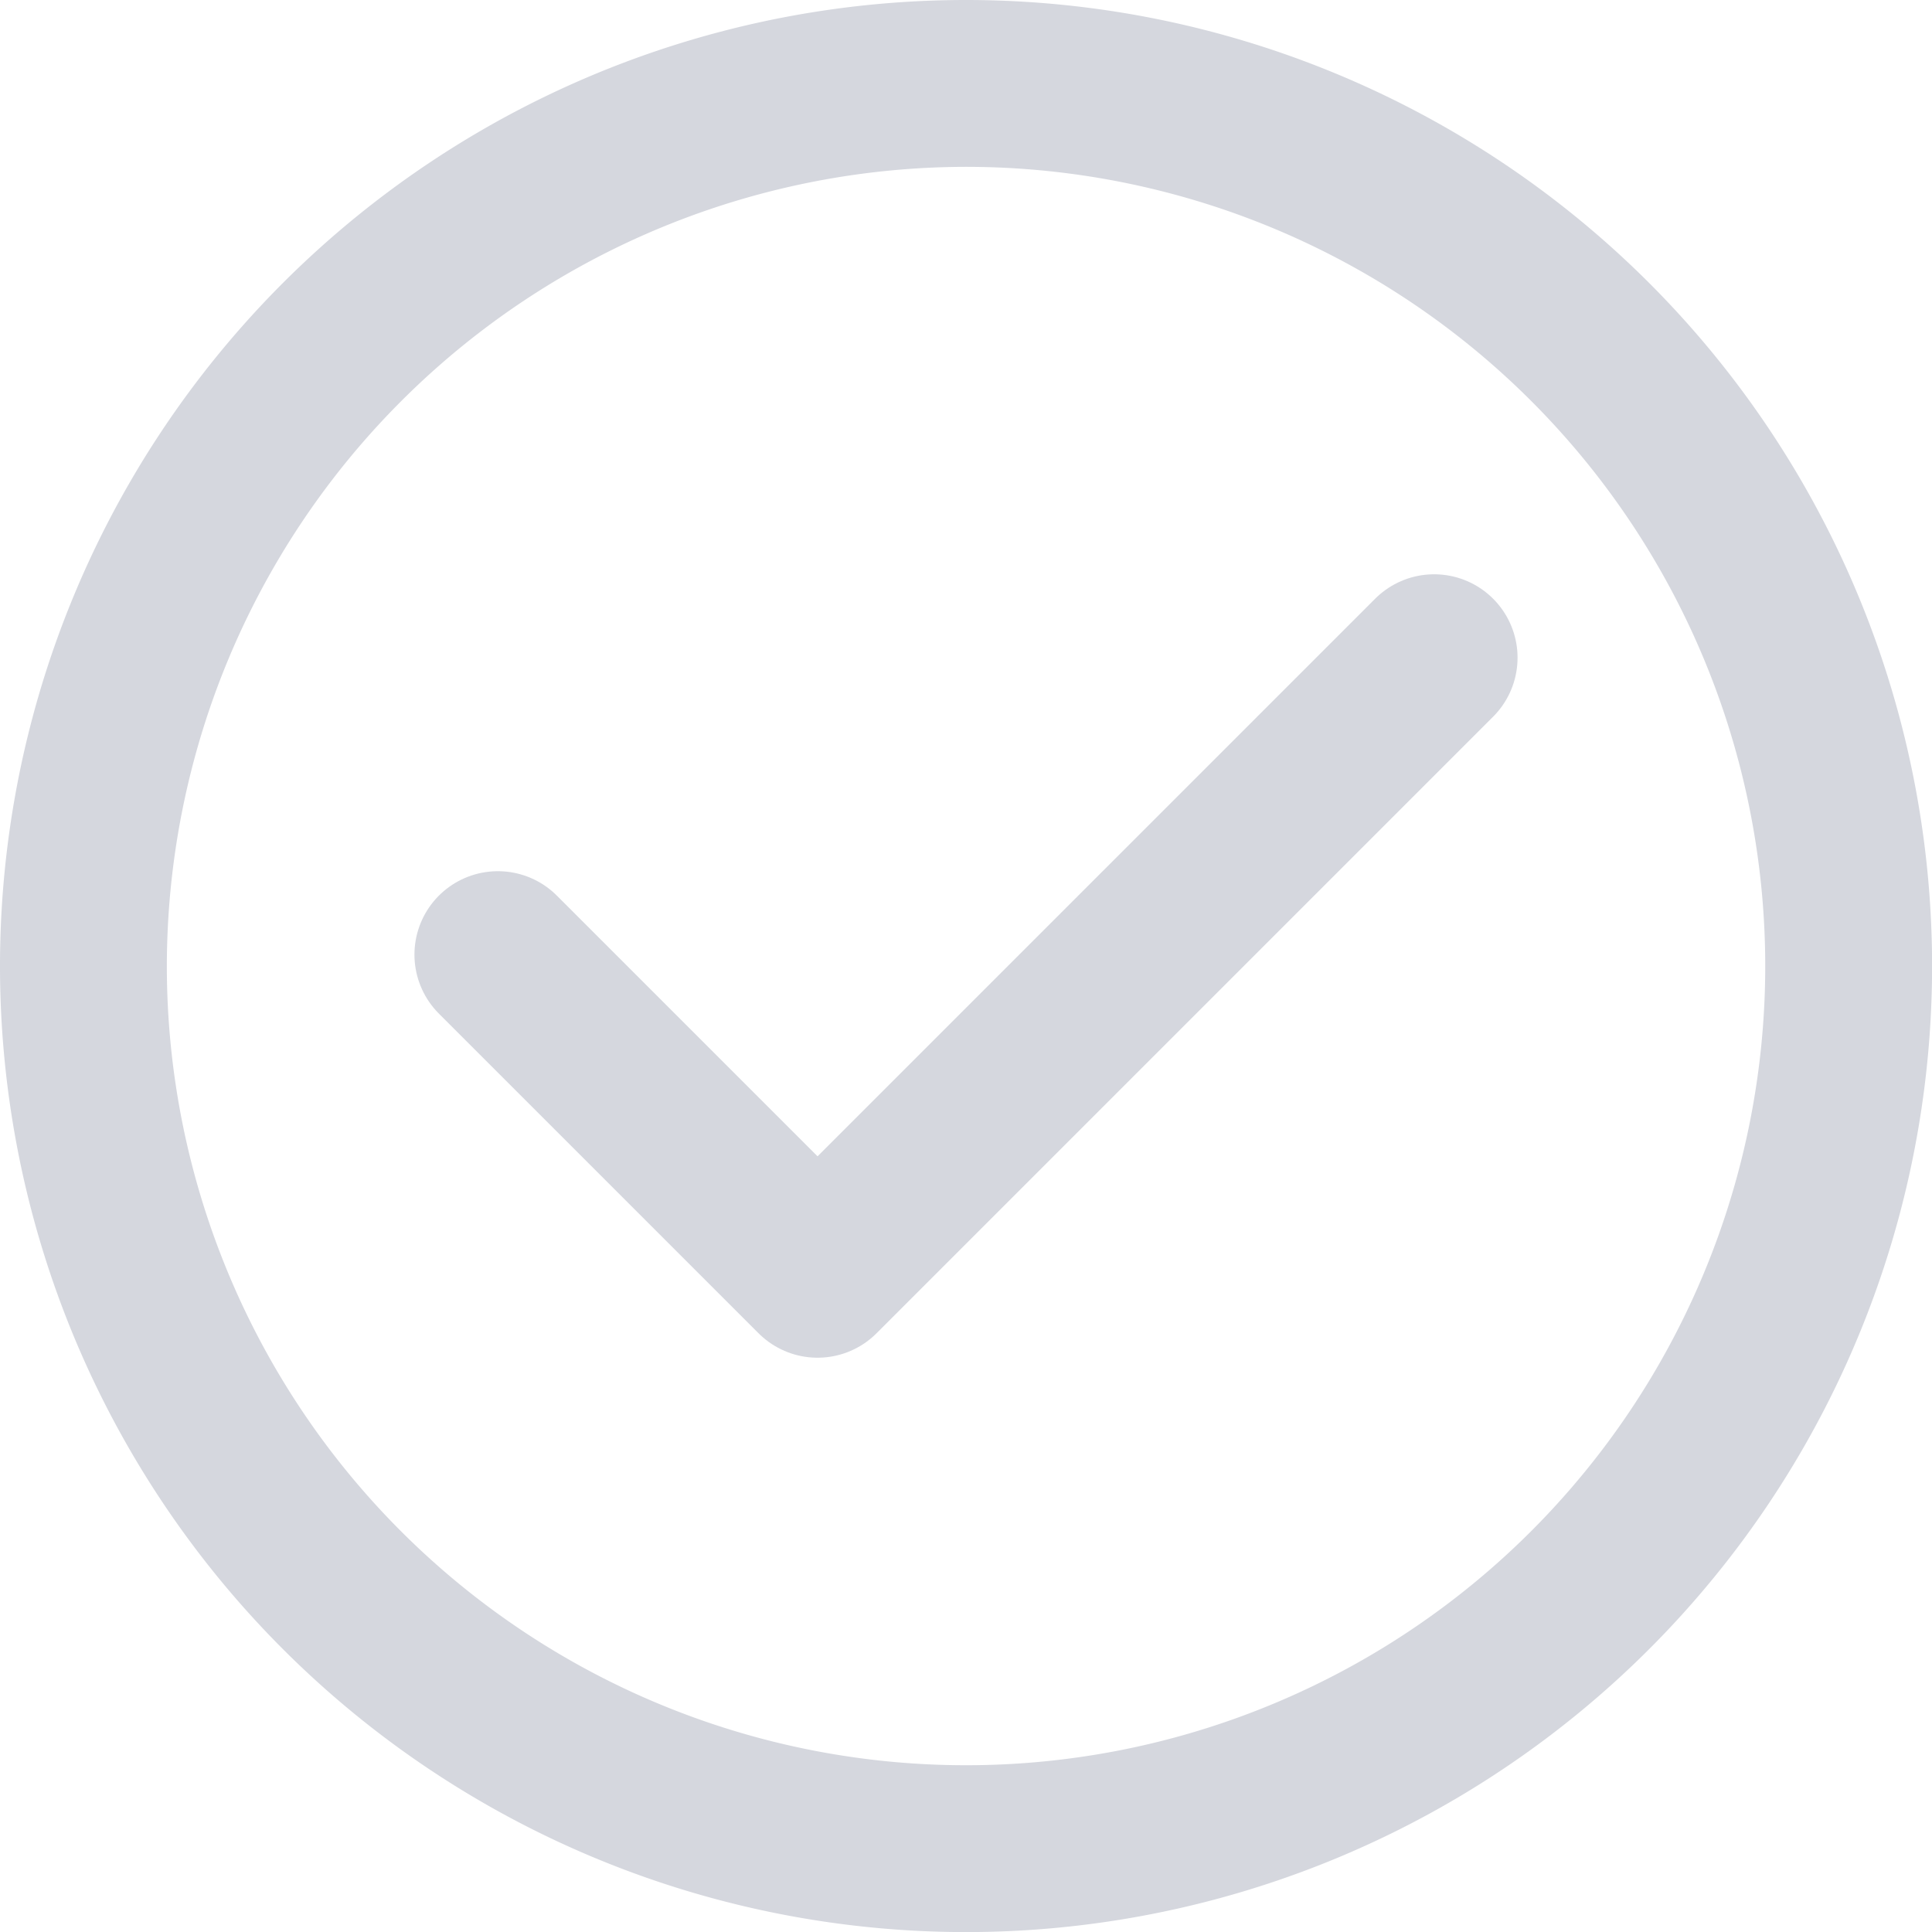 <svg xmlns="http://www.w3.org/2000/svg" viewBox="0 0 23.159 23.159"><g data-name="Layer 2"><g data-name="레이어 2"><path d="M11.58 2A9.58 9.58 0 112 11.58 9.59 9.59 0 0111.58 2m0-2a11.58 11.58 0 1011.58 11.58A11.58 11.58 0 0011.58 0z" fill="#d5d7de"/><path fill="none" stroke="#d5d7de" stroke-linecap="round" stroke-linejoin="round" stroke-width="2" d="M5.968 11.443L9.8 15.275l7.391-7.391"/></g></g></svg>